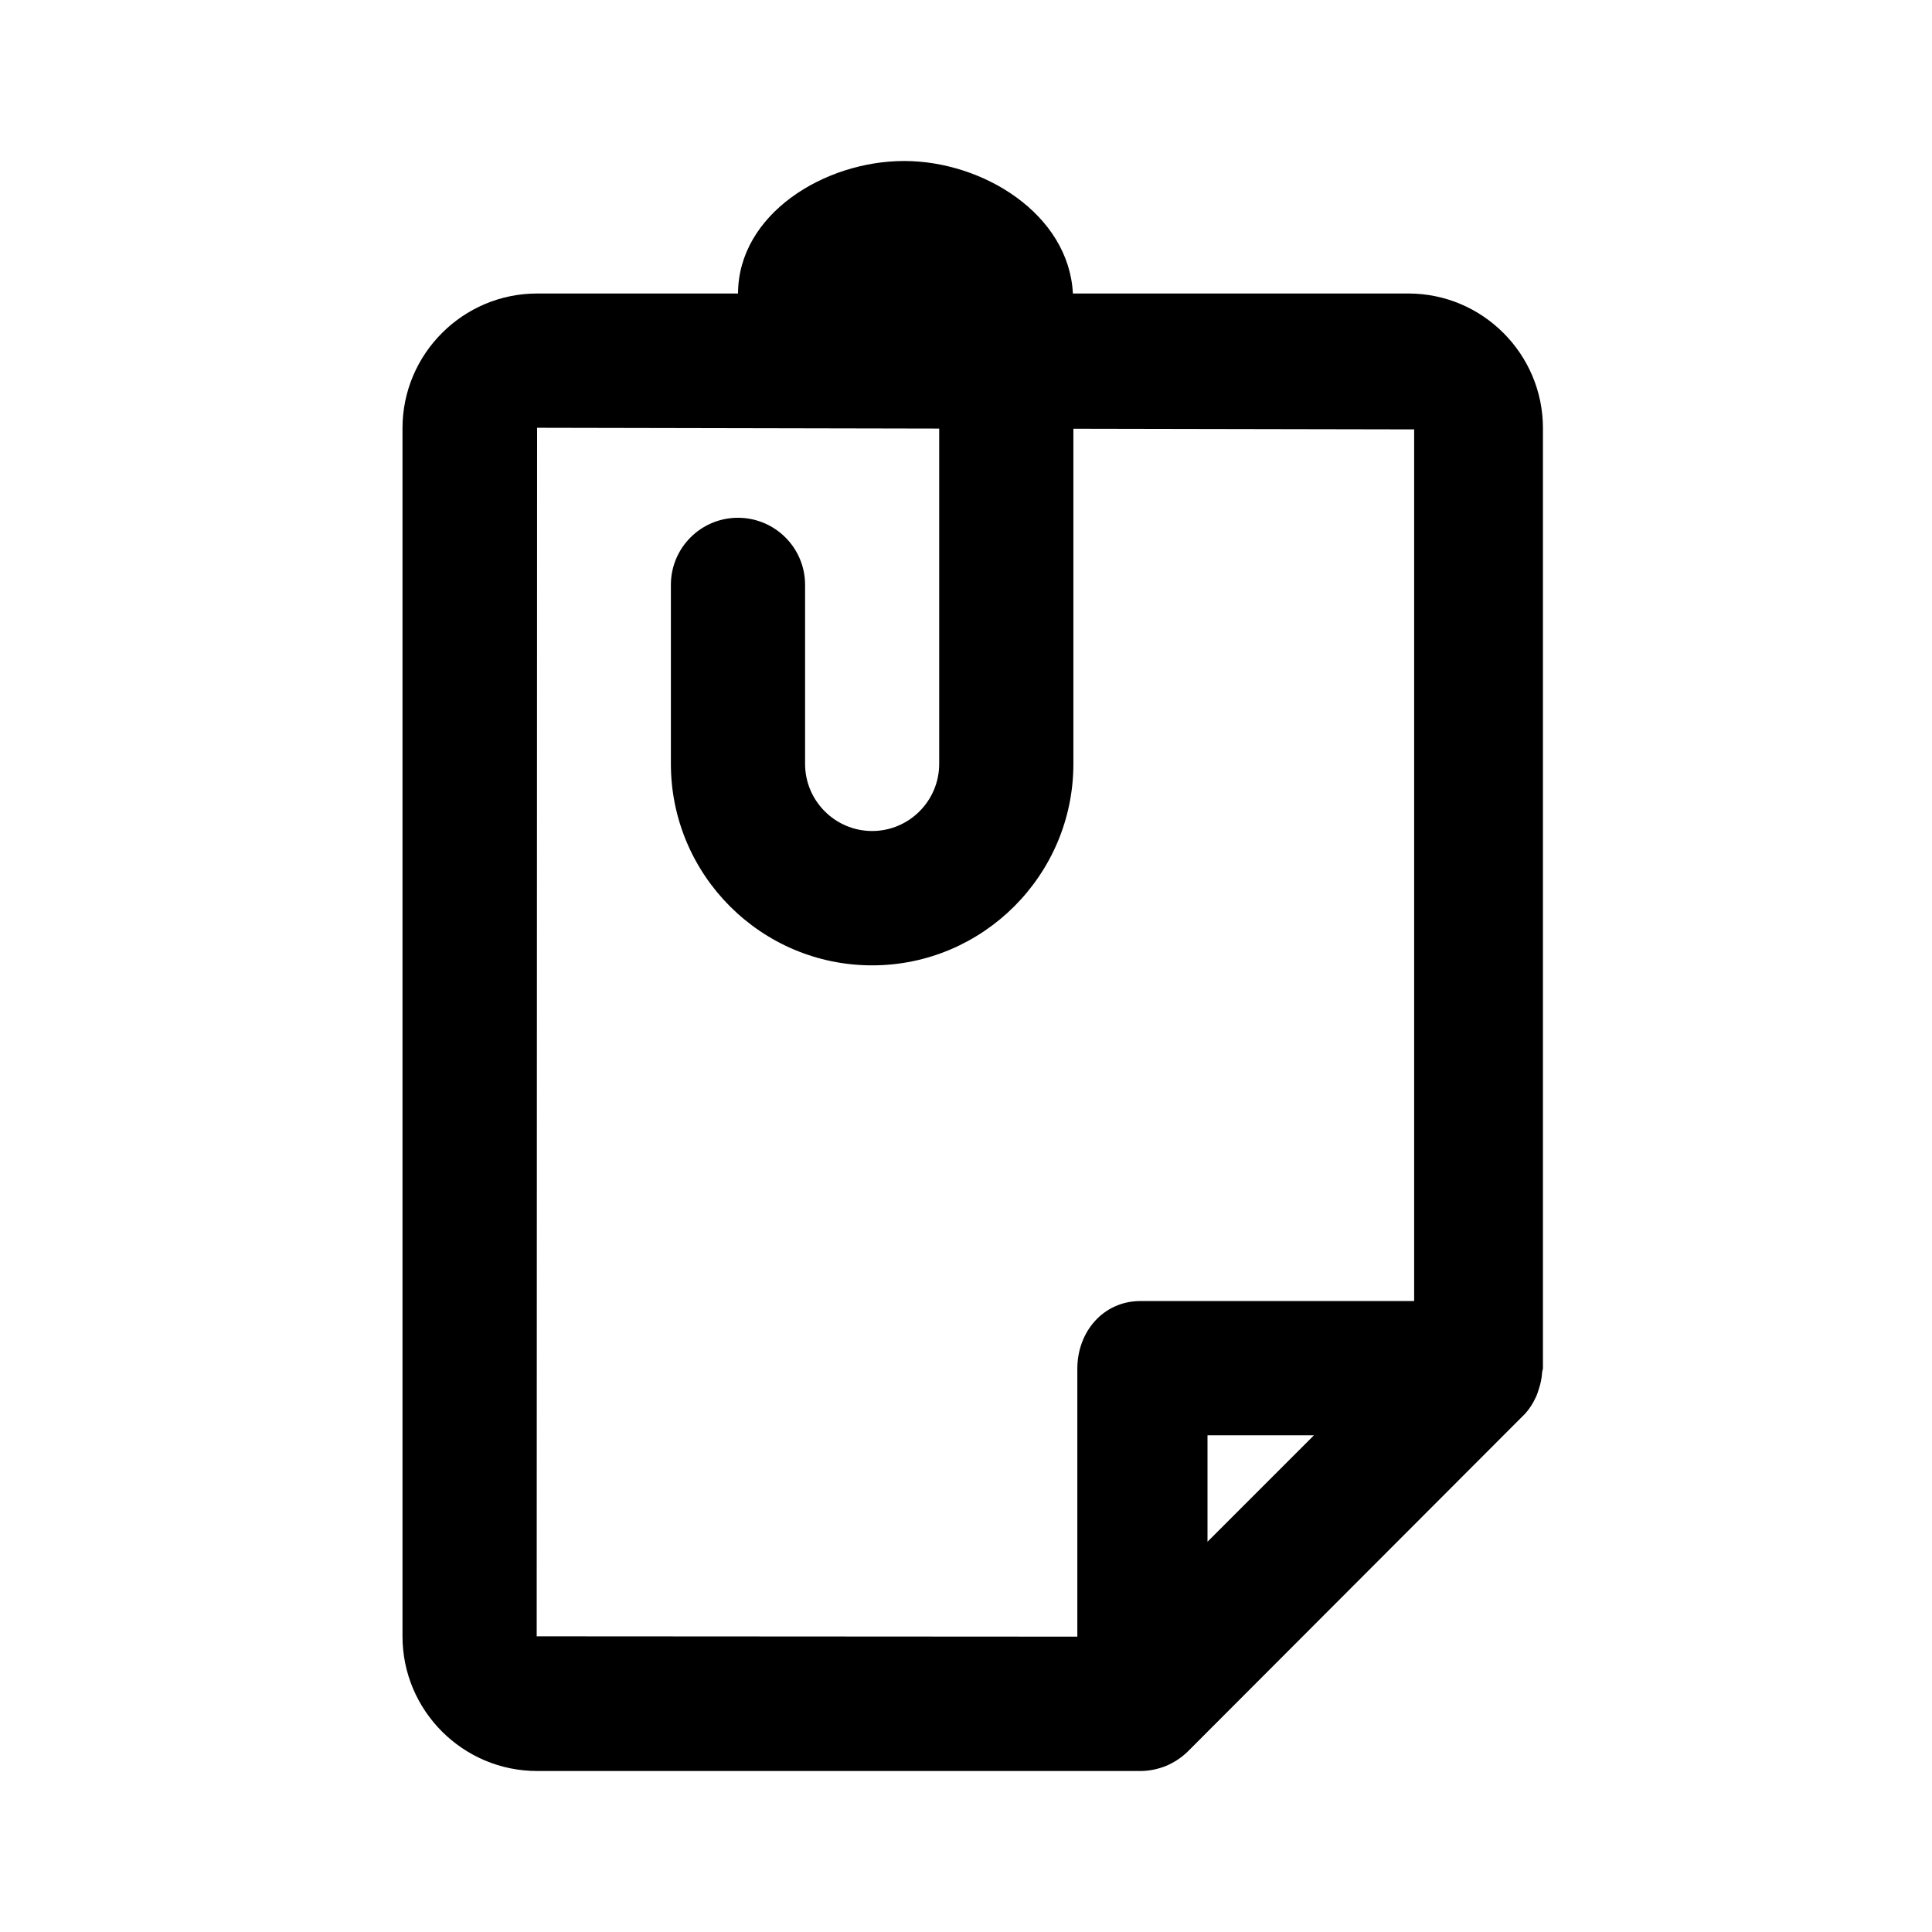 <svg viewBox="0 0 24 24" fill="none" xmlns="http://www.w3.org/2000/svg">
<path fill-rule="evenodd" clip-rule="evenodd" d="M19.157 17.048C19.152 17.123 19.137 17.195 19.112 17.267C19.103 17.294 19.096 17.32 19.084 17.346C19.044 17.432 18.994 17.514 18.924 17.584C18.923 17.585 18.923 17.585 18.922 17.585L14.757 21.756C14.68 21.832 14.588 21.893 14.487 21.936C14.385 21.977 14.277 22 14.167 22H6.672C5.751 22 5 21.25 5 20.327V5.319C5 4.397 5.751 3.646 6.672 3.646H9.168C9.171 2.662 10.237 2 11.232 2C12.213 2 13.277 2.661 13.328 3.646H17.496C18.417 3.646 19.167 4.397 19.167 5.319V16.996C19.167 17.015 19.157 17.03 19.157 17.048ZM15 19.152L16.322 17.83H15V19.152ZM13.334 5.326V9.489C13.334 10.869 12.212 11.992 10.834 11.992C9.455 11.992 8.334 10.869 8.334 9.489V7.265C8.334 6.805 8.707 6.432 9.167 6.432C9.627 6.432 10.001 6.805 10.001 7.265V9.489C10.001 9.949 10.375 10.323 10.834 10.323C11.293 10.323 11.667 9.949 11.667 9.489V5.324L6.672 5.314L6.667 20.327L13.383 20.331V17.002C13.383 16.542 13.707 16.162 14.167 16.162H17.567V5.334L13.334 5.326Z" fill="currentColor"/>
</svg>